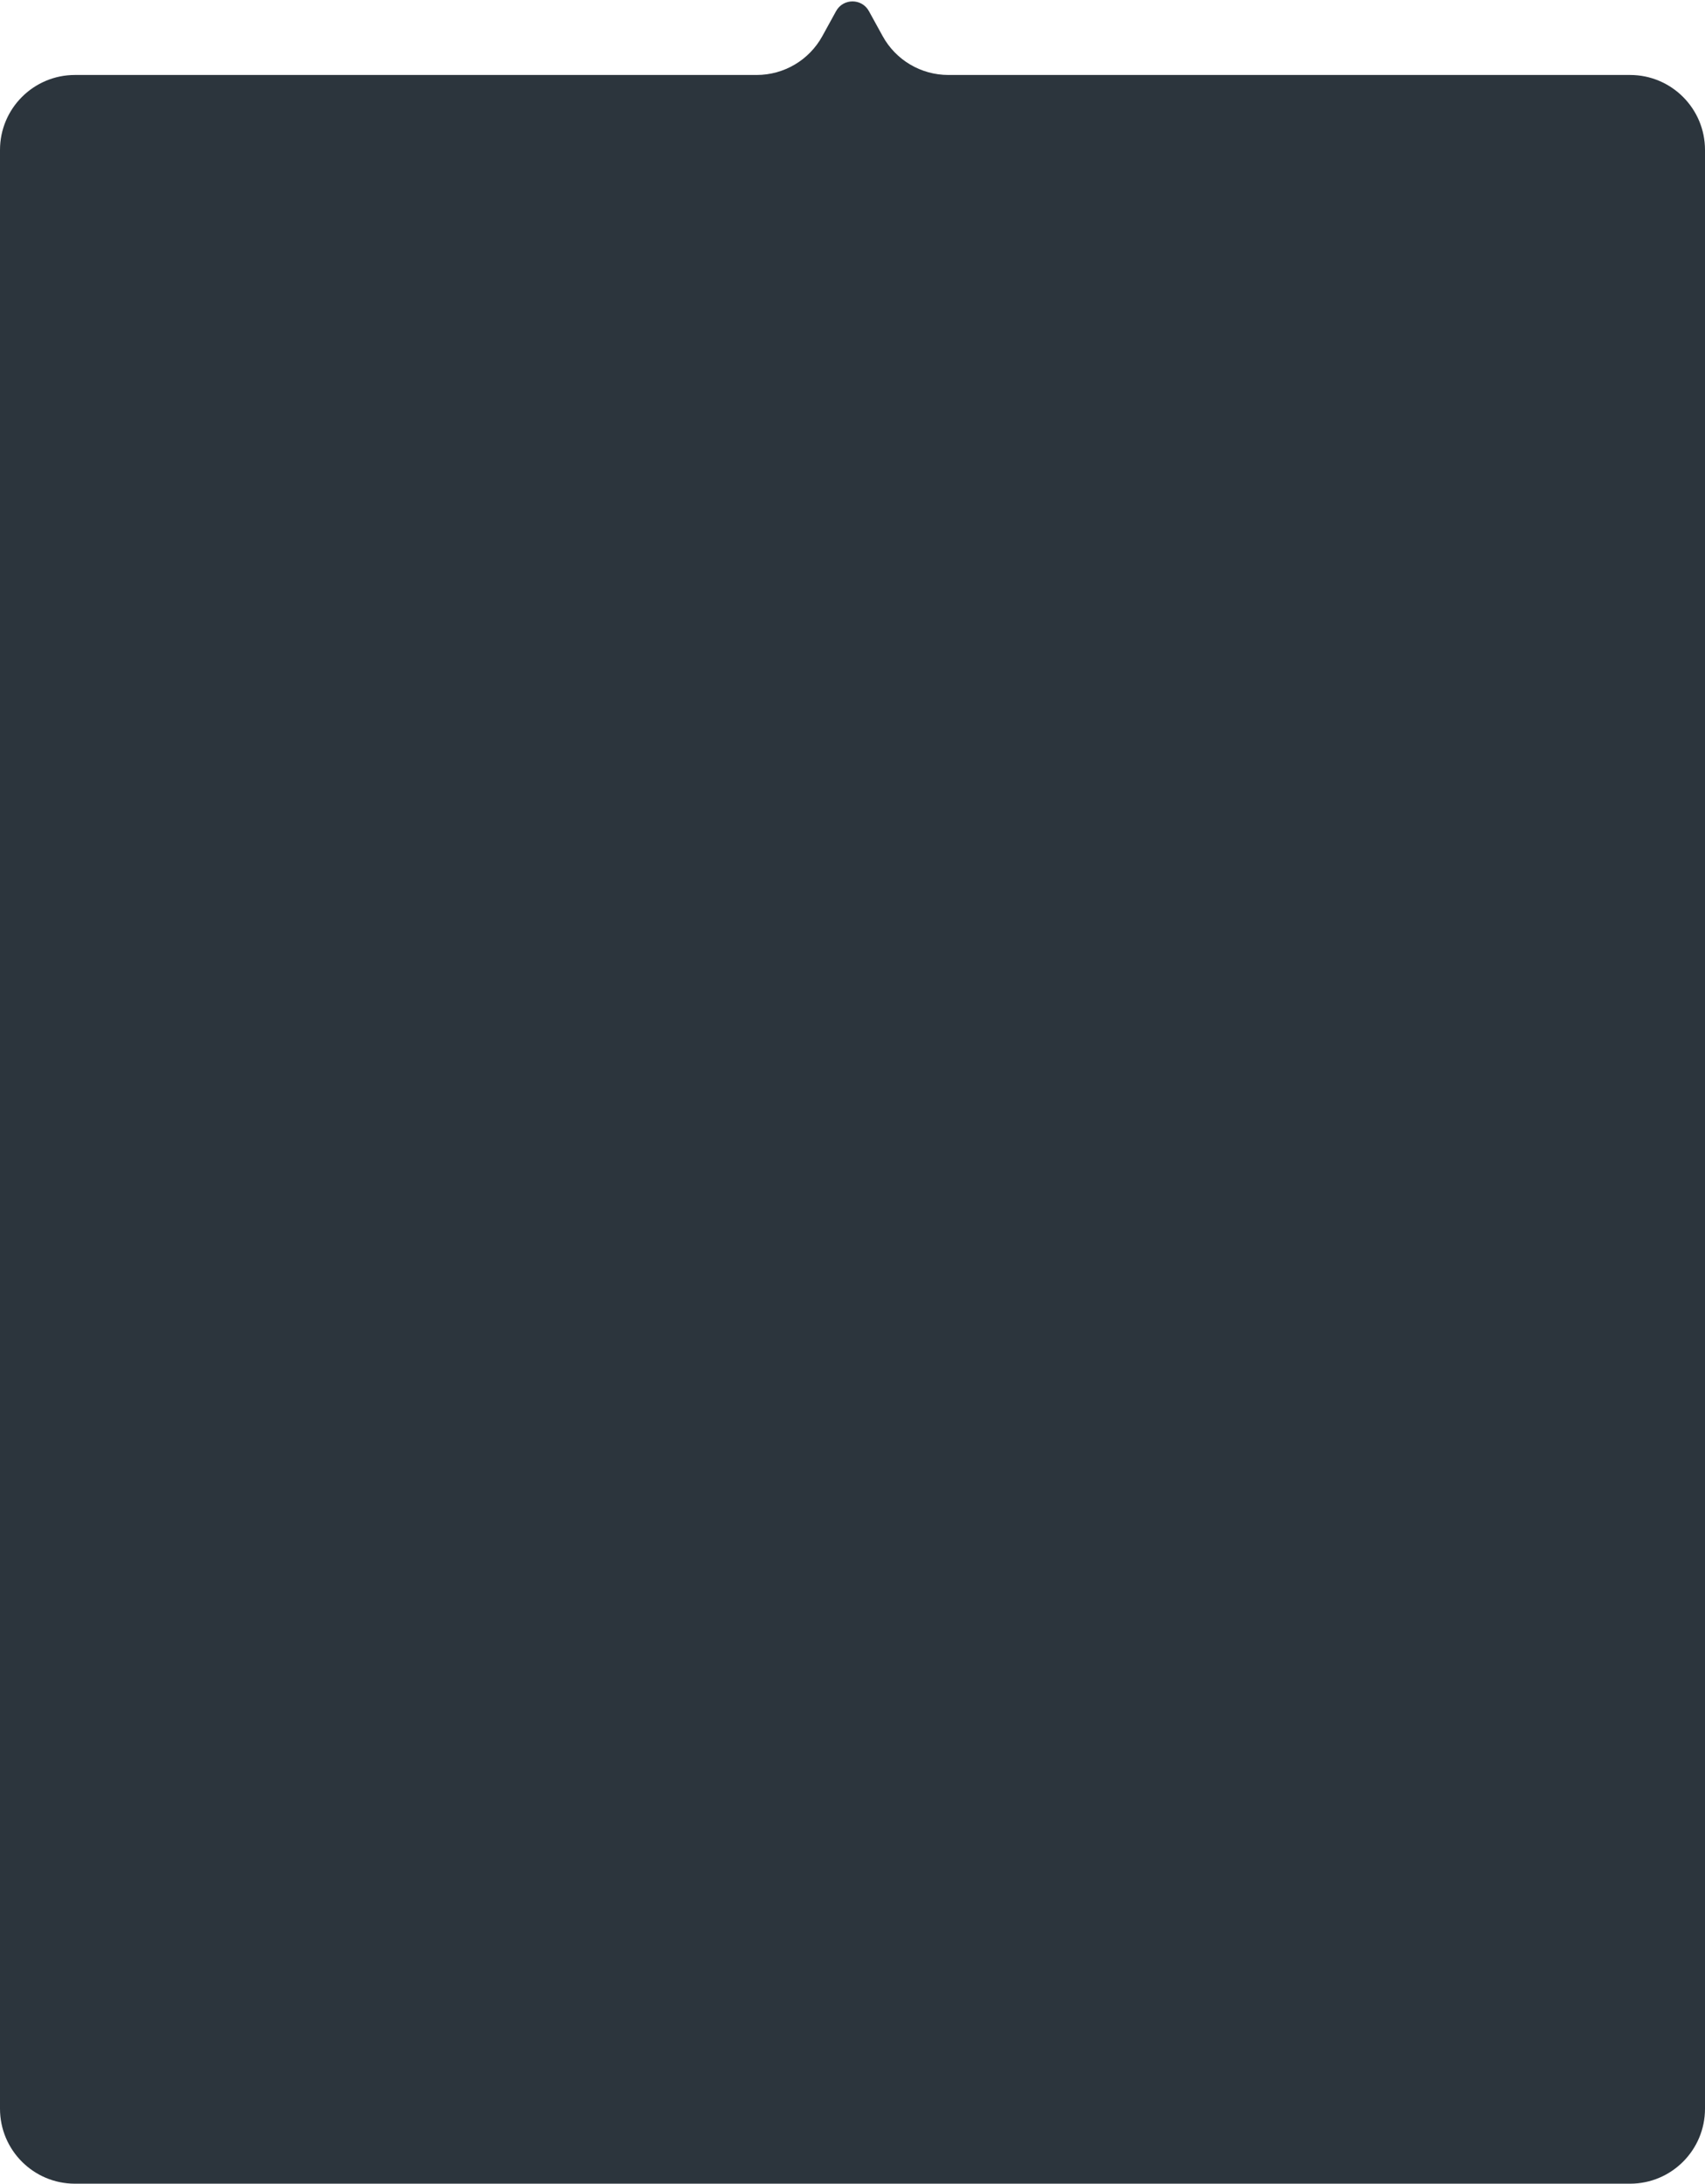 <svg width="182" height="233" viewBox="0 0 182 233" fill="none" xmlns="http://www.w3.org/2000/svg">
<path id="Background" d="M0 16C0 11.582 3.582 8 8 8H80.77C83.687 8 86.374 6.412 87.78 3.855L89.248 1.186C90.007 -0.195 91.993 -0.195 92.752 1.186L94.22 3.855C95.626 6.412 98.313 8 101.23 8H174C178.418 8 182 11.582 182 16V225C182 229.418 178.418 233 174 233H8C3.582 233 0 229.418 0 225V16Z" fill="#2C353D"/>
</svg>
